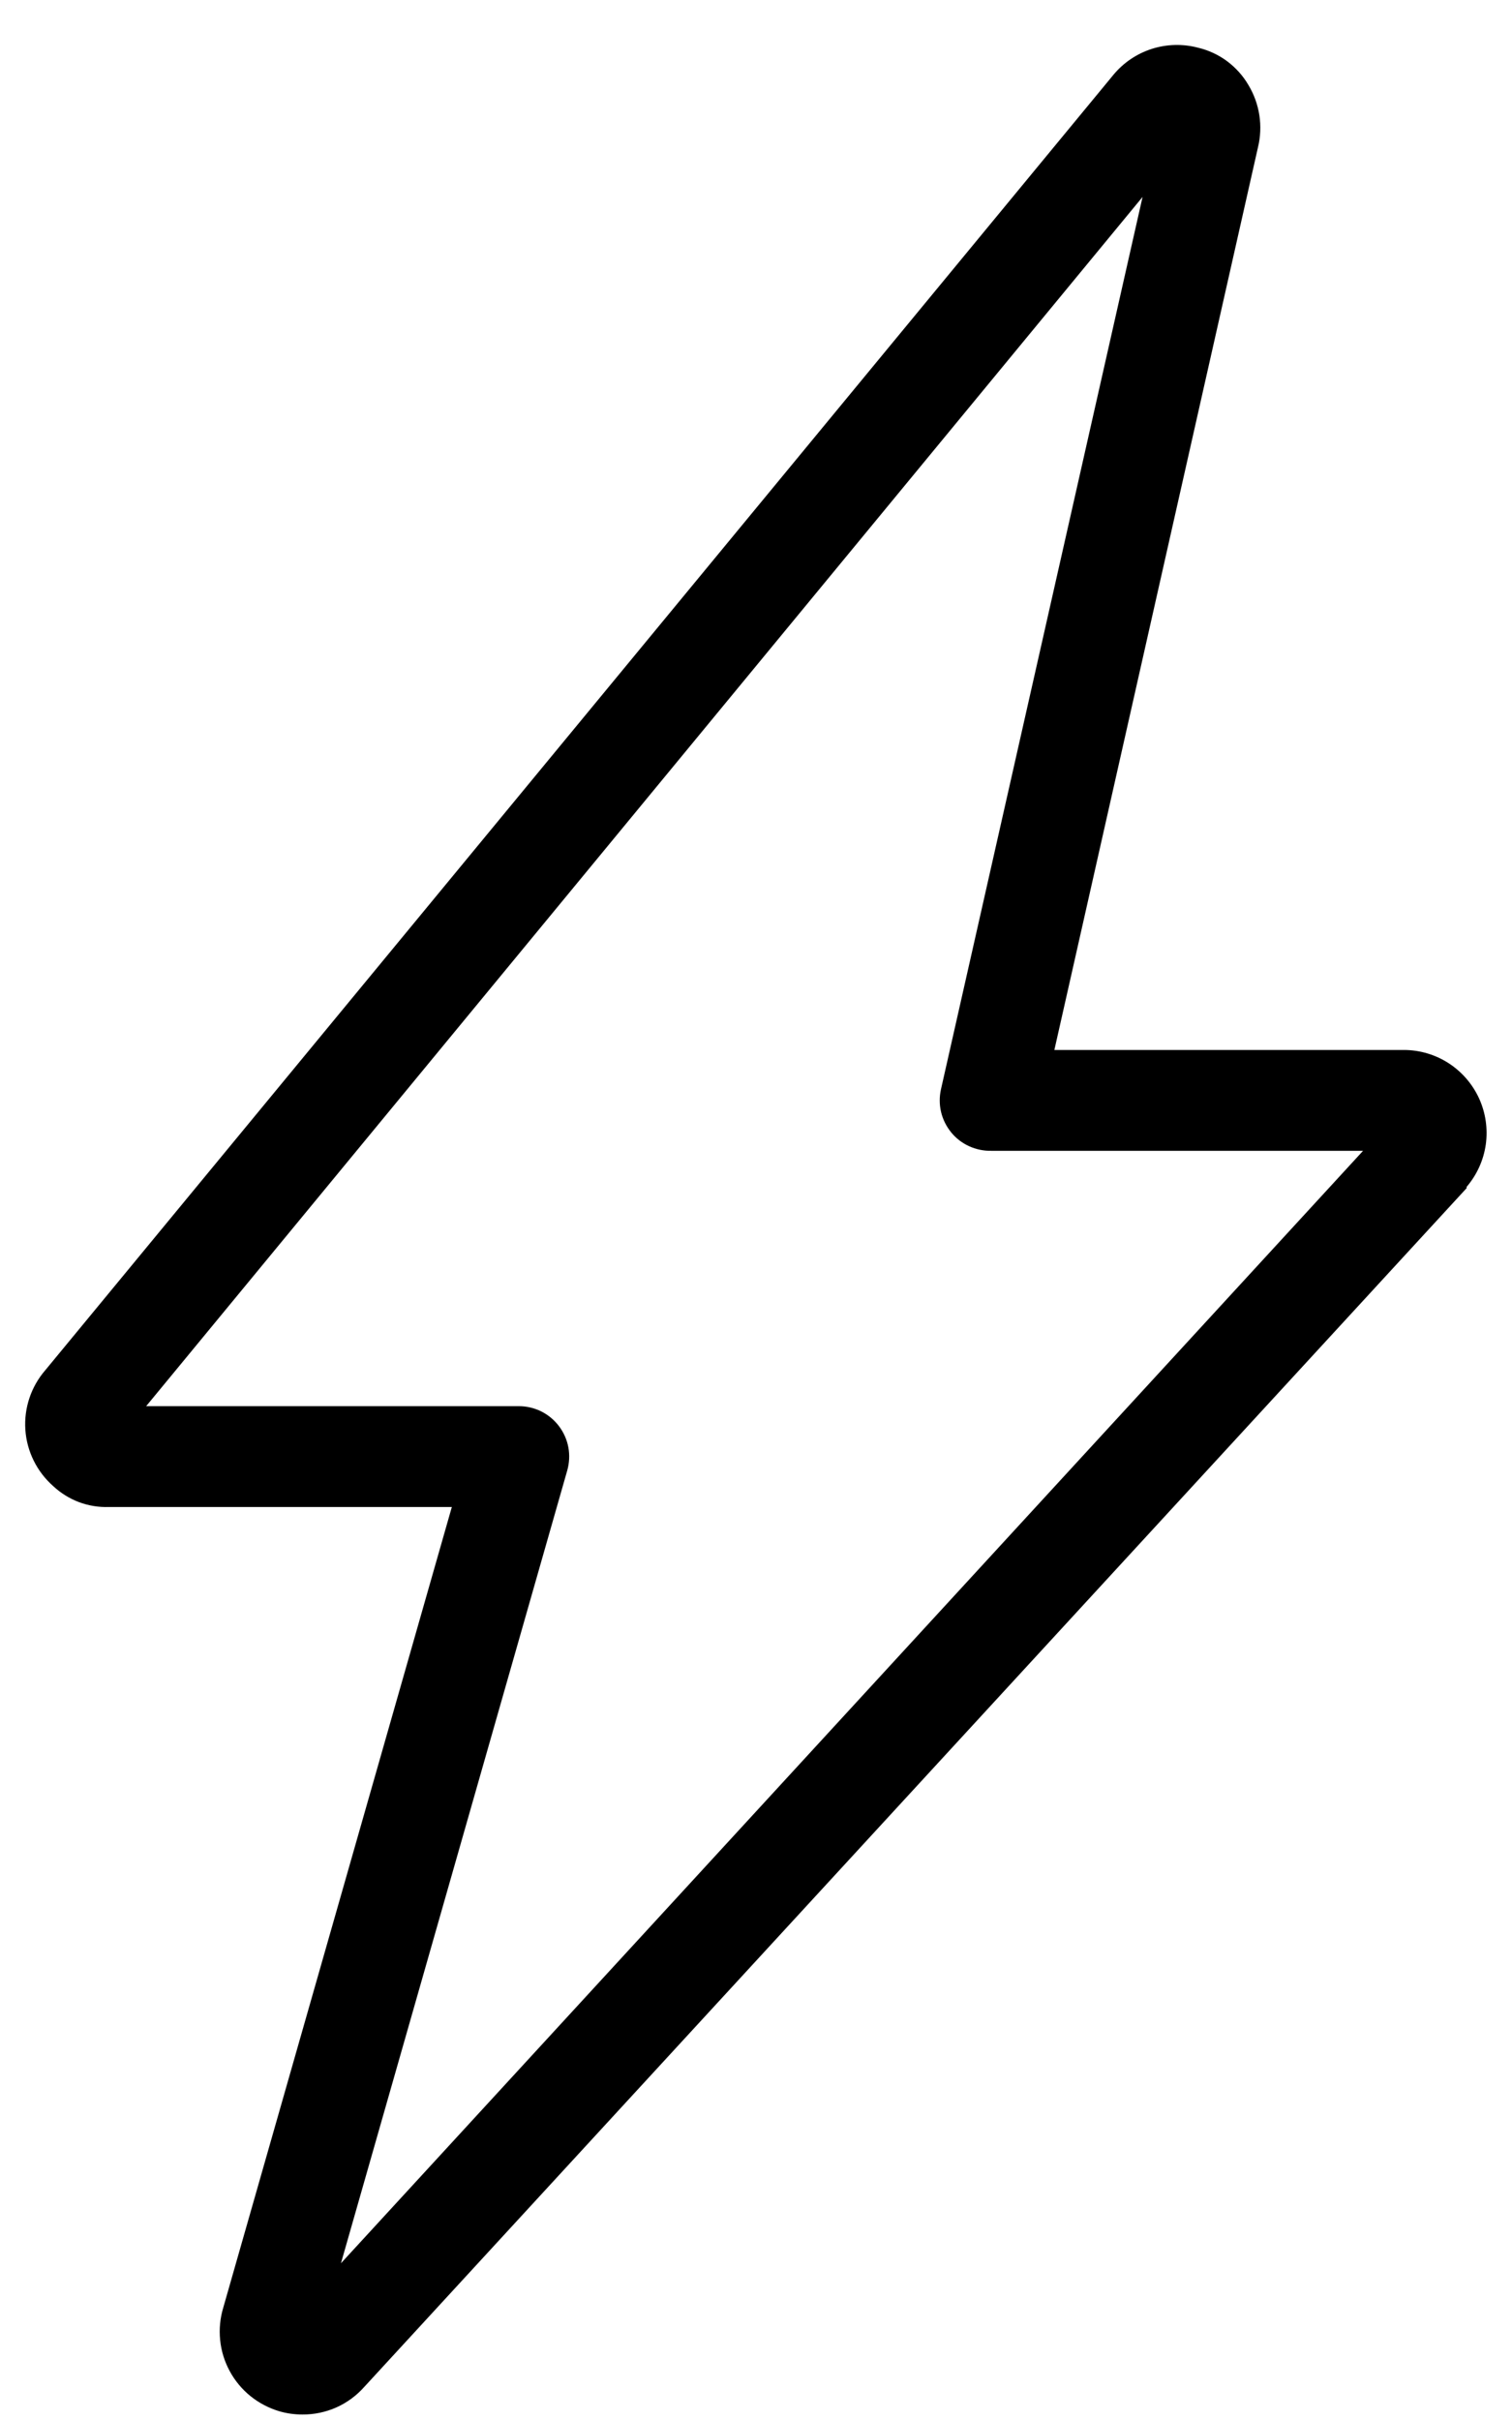 <svg width="30" height="48" viewBox="0 0 30 48" fill="none" xmlns="http://www.w3.org/2000/svg">
<path d="M6 47.891C5.844 47.891 5.689 47.87 5.54 47.826C5.332 47.764 5.138 47.662 4.969 47.526C4.8 47.389 4.66 47.22 4.557 47.029C4.454 46.838 4.389 46.629 4.368 46.413C4.346 46.197 4.367 45.978 4.43 45.771L8.965 29.891H2.16C1.958 29.898 1.756 29.865 1.566 29.794C1.376 29.722 1.203 29.614 1.055 29.476C0.731 29.19 0.532 28.788 0.503 28.358C0.474 27.927 0.617 27.502 0.9 27.176L22.09 1.486C22.289 1.245 22.553 1.066 22.851 0.97C23.149 0.875 23.468 0.866 23.77 0.946C23.978 0.995 24.174 1.086 24.346 1.213C24.517 1.341 24.662 1.501 24.77 1.686C24.993 2.056 25.062 2.5 24.96 2.921L20.92 20.826H27.86C28.174 20.827 28.48 20.919 28.744 21.089C29.007 21.26 29.216 21.502 29.347 21.787C29.477 22.073 29.523 22.389 29.48 22.7C29.436 23.011 29.304 23.302 29.1 23.541V23.566L7.23 47.341C7.076 47.515 6.887 47.655 6.675 47.75C6.463 47.844 6.232 47.893 6 47.891ZM10.295 27.891C10.45 27.891 10.602 27.927 10.741 27.996C10.879 28.065 10.999 28.166 11.092 28.289C11.185 28.413 11.249 28.556 11.277 28.708C11.305 28.86 11.297 29.017 11.255 29.166L6.765 44.891L27.045 22.826H19.67C19.518 22.829 19.367 22.798 19.229 22.735C19.09 22.672 18.968 22.578 18.872 22.46C18.776 22.342 18.707 22.204 18.672 22.056C18.637 21.908 18.637 21.754 18.67 21.606L22.67 3.906L2.9 27.891H10.295Z" fill="black"/>
</svg>
